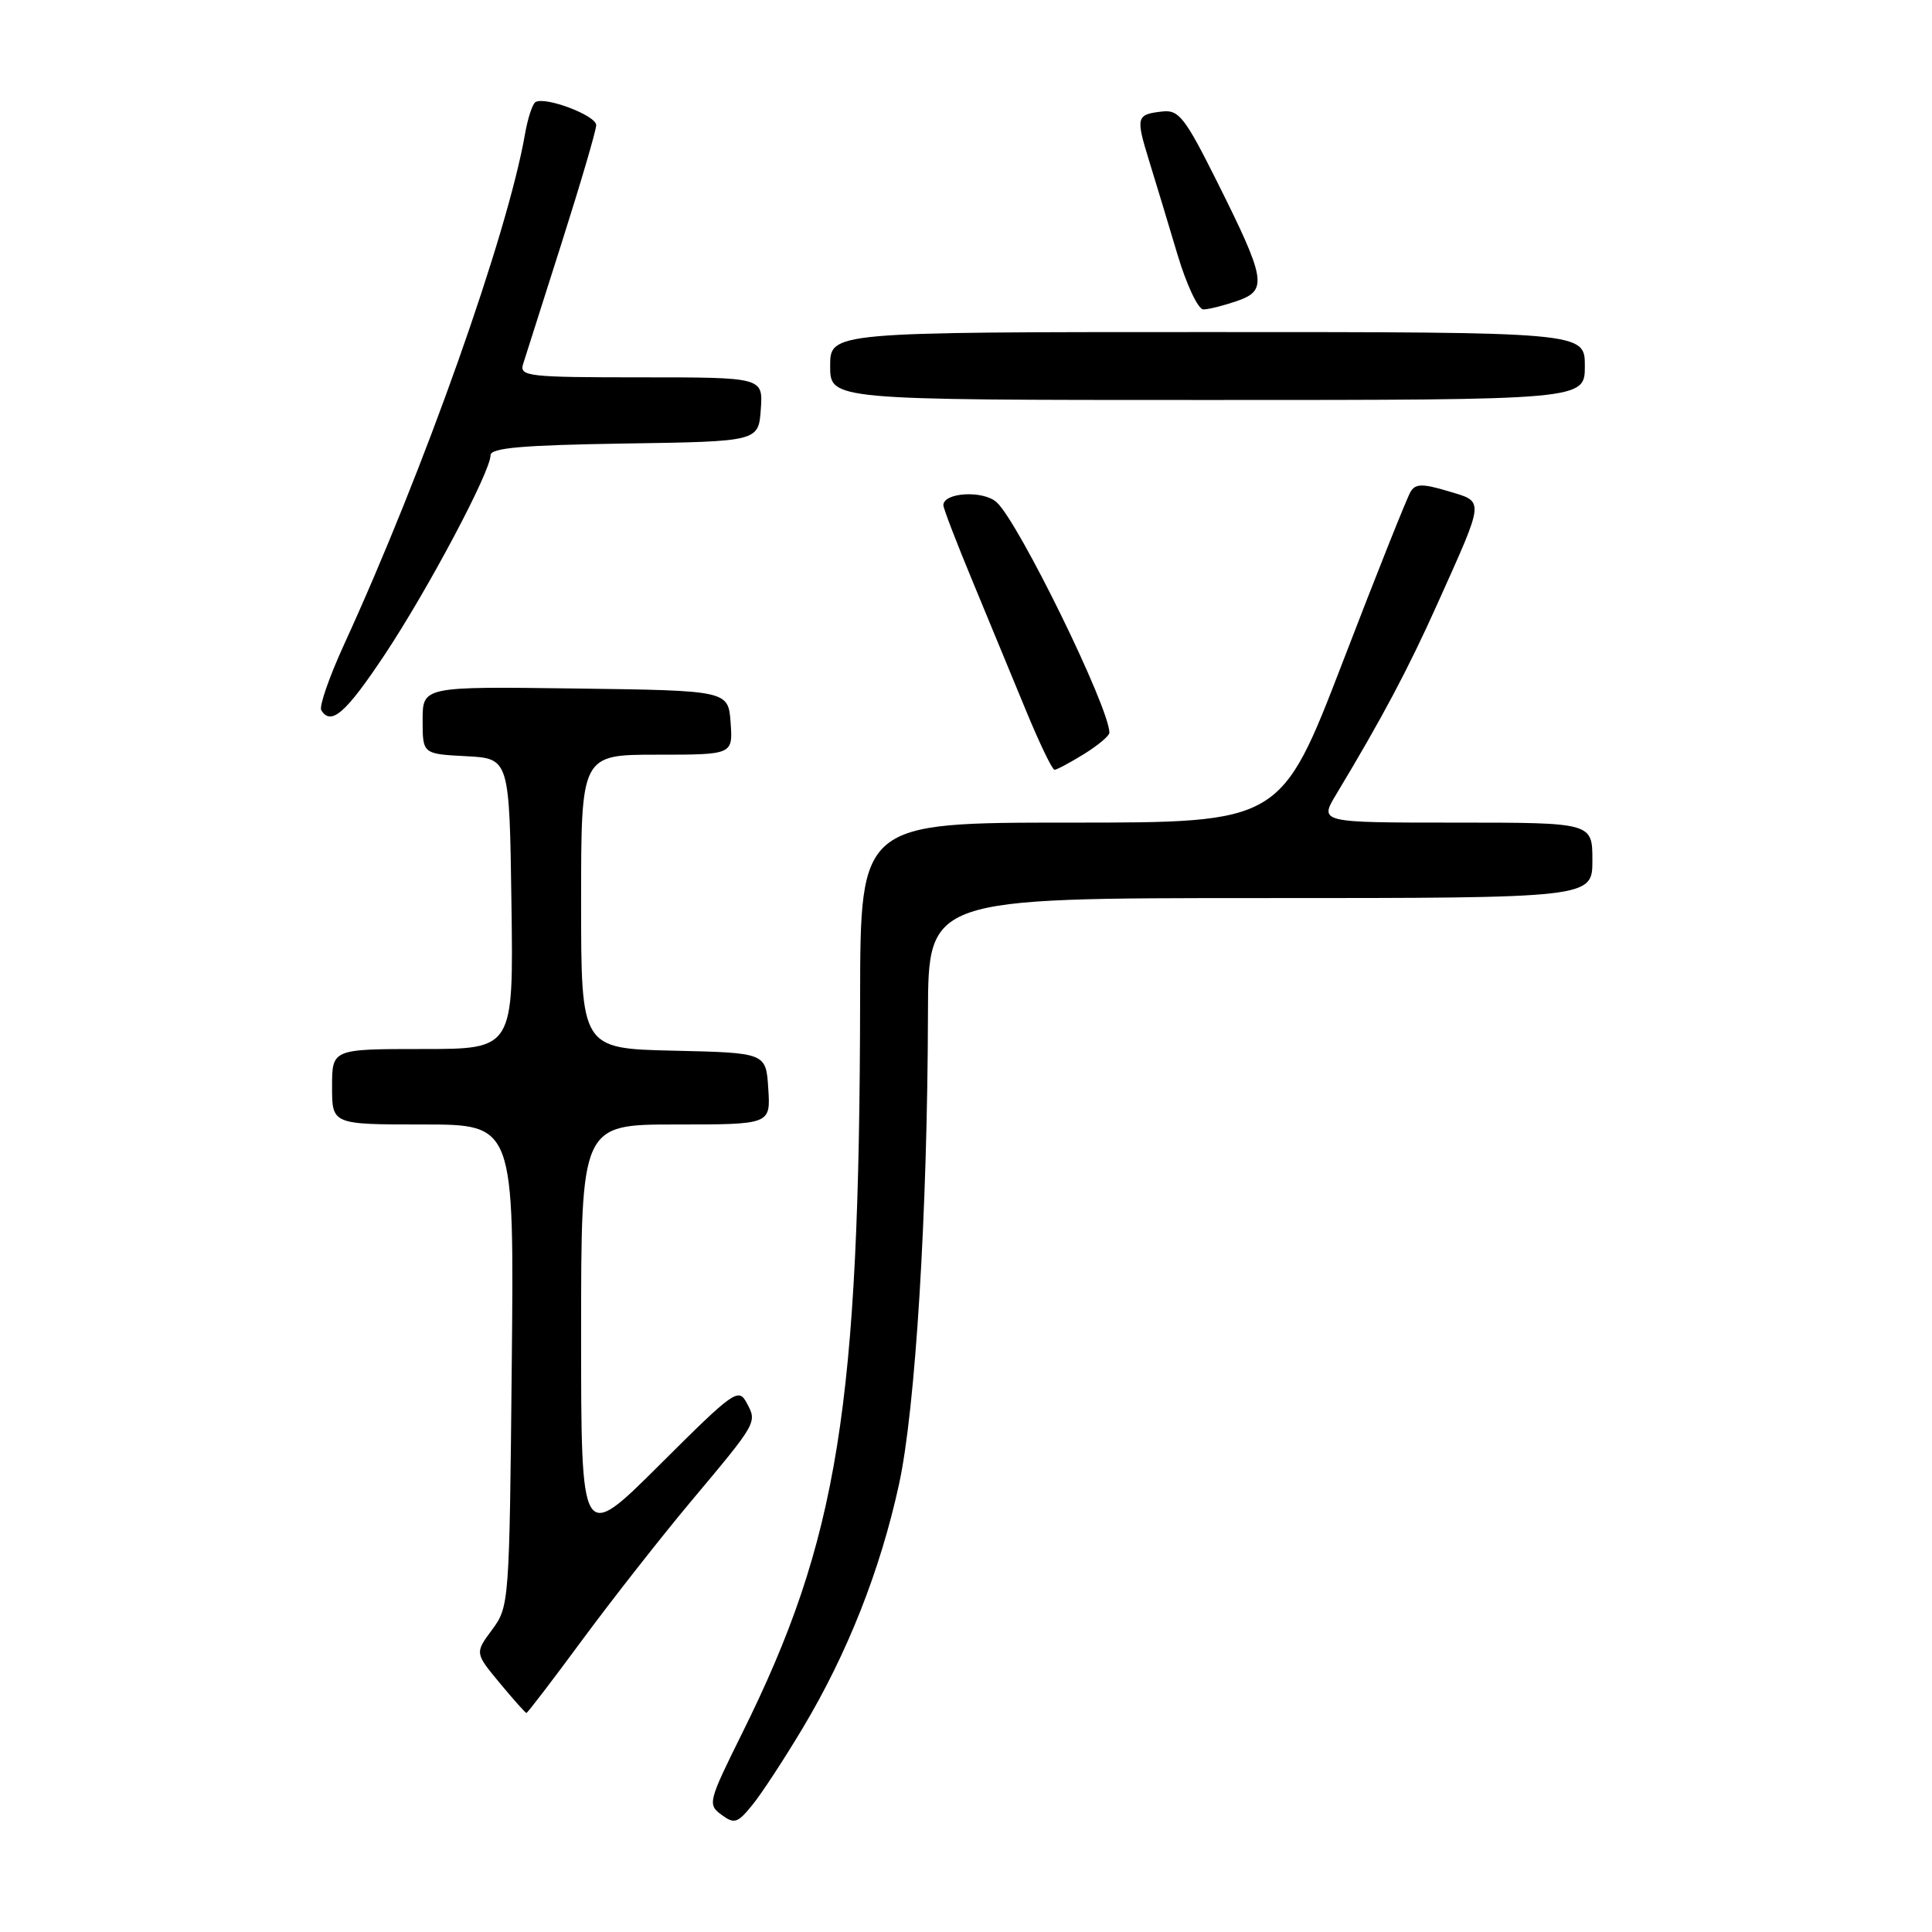 <?xml version="1.0" encoding="UTF-8" standalone="no"?>
<!DOCTYPE svg PUBLIC "-//W3C//DTD SVG 1.1//EN" "http://www.w3.org/Graphics/SVG/1.1/DTD/svg11.dtd" >
<svg xmlns="http://www.w3.org/2000/svg" xmlns:xlink="http://www.w3.org/1999/xlink" version="1.1" viewBox="0 0 256 256">
 <g >
 <path fill="currentColor"
d=" M 106.39 228.94 C 112.29 219.07 116.64 208.07 119.12 196.69 C 121.30 186.76 122.90 160.70 122.96 134.25 C 123.00 119.00 123.00 119.00 167.00 119.00 C 211.00 119.00 211.00 119.00 211.00 114.00 C 211.00 109.00 211.00 109.00 192.90 109.00 C 174.80 109.00 174.80 109.00 177.06 105.25 C 183.20 95.04 186.57 88.68 190.47 80.00 C 196.80 65.90 196.74 66.54 191.88 65.08 C 188.50 64.07 187.57 64.08 186.92 65.14 C 186.47 65.85 182.42 76.01 177.92 87.72 C 169.72 109.00 169.72 109.00 141.86 109.00 C 114.00 109.00 114.00 109.00 113.97 132.25 C 113.90 186.43 111.07 204.02 98.31 229.72 C 93.85 238.72 93.75 239.10 95.59 240.46 C 97.30 241.72 97.73 241.59 99.68 239.18 C 100.89 237.71 103.90 233.10 106.39 228.94 Z  M 77.19 217.25 C 81.15 211.89 87.59 203.68 91.51 199.00 C 100.38 188.42 100.34 188.50 98.94 185.89 C 97.85 183.85 97.26 184.27 87.40 194.10 C 77.00 204.46 77.00 204.46 77.00 176.73 C 77.00 149.00 77.00 149.00 89.55 149.00 C 102.11 149.00 102.11 149.00 101.80 144.25 C 101.50 139.50 101.50 139.50 89.25 139.22 C 77.00 138.94 77.00 138.94 77.00 119.47 C 77.00 100.00 77.00 100.00 87.06 100.00 C 97.11 100.00 97.11 100.00 96.81 95.75 C 96.50 91.50 96.50 91.50 76.25 91.23 C 56.00 90.96 56.00 90.96 56.00 95.43 C 56.00 99.90 56.00 99.90 61.75 100.20 C 67.50 100.50 67.50 100.50 67.77 119.75 C 68.04 139.00 68.04 139.00 56.02 139.00 C 44.00 139.00 44.00 139.00 44.00 144.00 C 44.00 149.00 44.00 149.00 56.06 149.00 C 68.13 149.00 68.13 149.00 67.81 180.92 C 67.50 212.39 67.47 212.88 65.21 215.94 C 62.92 219.03 62.92 219.03 66.21 223.00 C 68.02 225.18 69.61 226.97 69.75 226.98 C 69.89 226.99 73.24 222.61 77.19 217.25 Z  M 143.63 99.92 C 145.48 98.77 147.00 97.50 147.00 97.09 C 147.00 93.76 134.98 69.20 132.06 66.55 C 130.28 64.94 125.00 65.24 125.00 66.95 C 125.00 67.35 126.75 71.92 128.90 77.09 C 131.04 82.27 134.24 89.99 135.99 94.25 C 137.75 98.51 139.43 102.00 139.73 102.00 C 140.02 102.00 141.78 101.06 143.63 99.92 Z  M 50.98 86.74 C 56.71 78.11 65.00 62.50 65.00 60.32 C 65.00 59.35 69.20 58.98 82.75 58.77 C 100.50 58.50 100.50 58.50 100.81 54.25 C 101.11 50.00 101.11 50.00 84.94 50.00 C 70.00 50.00 68.81 49.87 69.31 48.25 C 69.61 47.29 71.91 40.05 74.43 32.16 C 76.94 24.27 79.00 17.26 79.00 16.58 C 79.00 15.30 72.23 12.74 70.95 13.53 C 70.55 13.78 69.93 15.67 69.57 17.74 C 67.25 31.06 56.21 62.23 45.61 85.36 C 43.63 89.68 42.26 93.62 42.57 94.11 C 43.87 96.21 45.82 94.50 50.98 86.74 Z  M 210.00 48.50 C 210.00 44.00 210.00 44.00 160.00 44.00 C 110.00 44.00 110.00 44.00 110.00 48.50 C 110.00 53.00 110.00 53.00 160.00 53.00 C 210.00 53.00 210.00 53.00 210.00 48.50 Z  M 163.93 39.88 C 168.00 38.46 167.76 37.06 161.23 24.00 C 157.03 15.60 156.20 14.53 154.05 14.77 C 150.56 15.16 150.47 15.47 152.25 21.26 C 153.14 24.14 154.84 29.76 156.03 33.75 C 157.22 37.74 158.76 41.00 159.45 41.00 C 160.14 41.00 162.15 40.49 163.93 39.88 Z "/>
</g>
</svg>